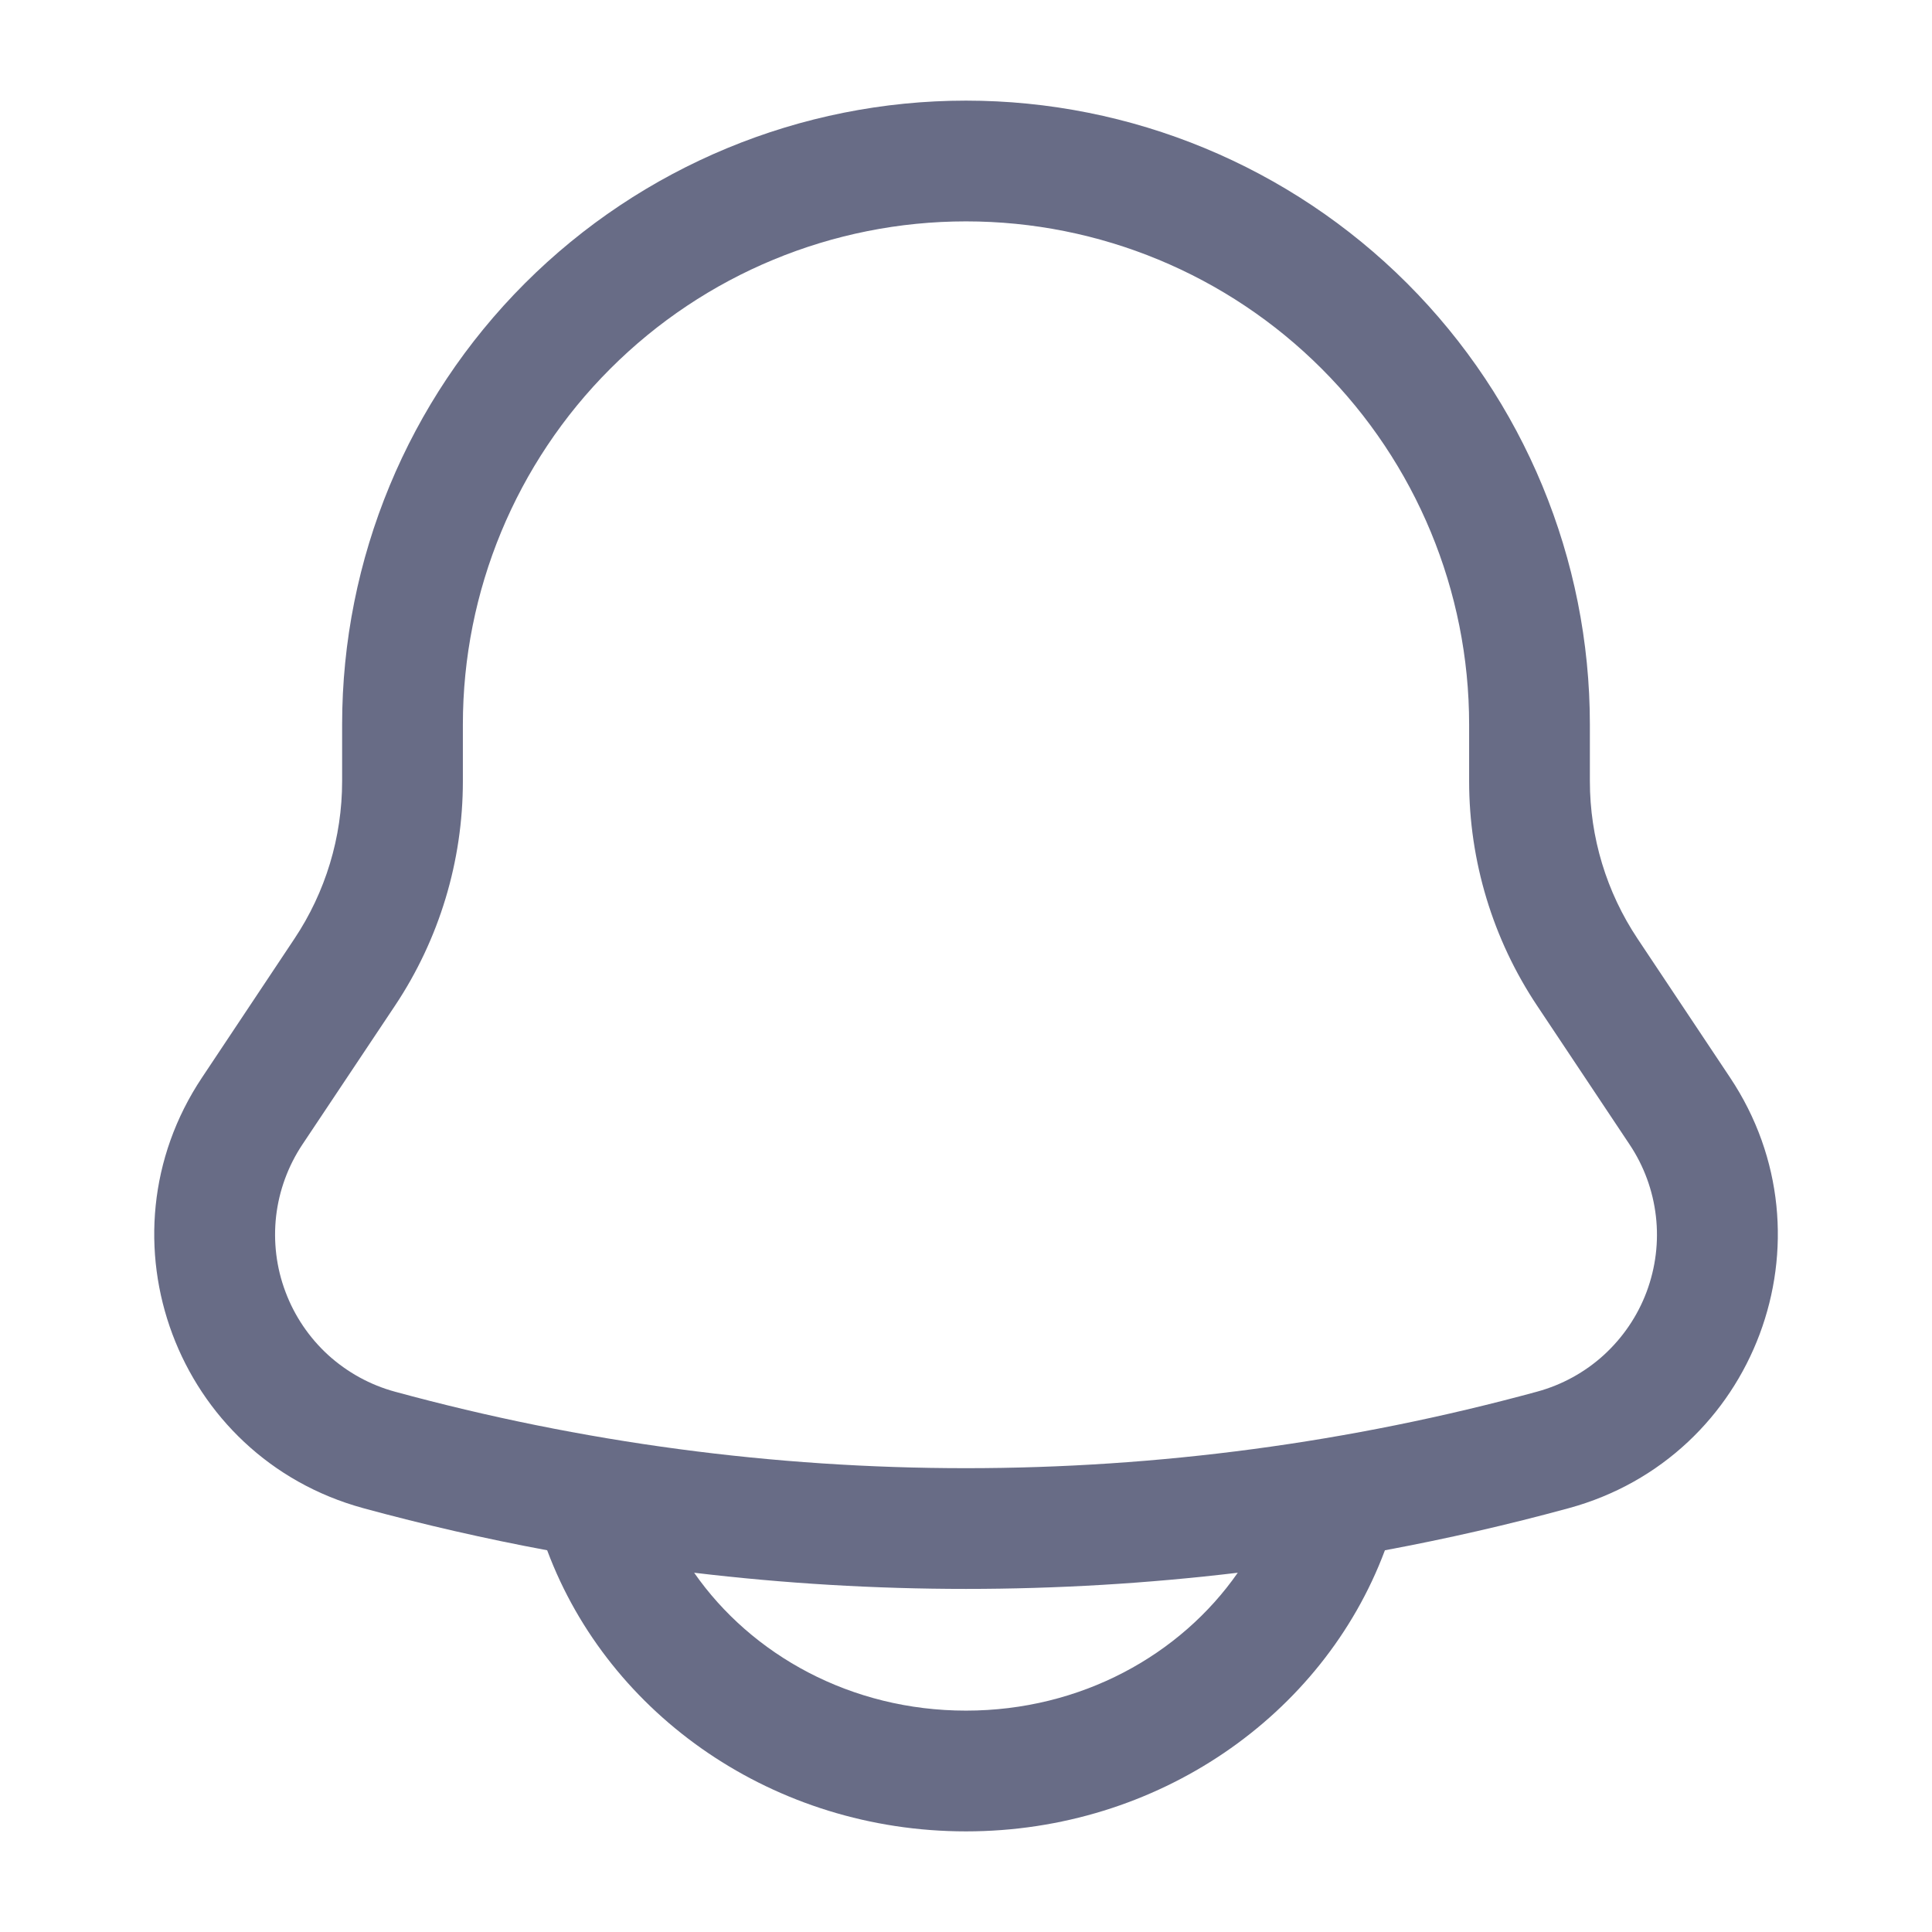 <svg width="24" height="24" viewBox="0 0 24 24" fill="none" xmlns="http://www.w3.org/2000/svg">
<path fill-rule="evenodd" clip-rule="evenodd" d="M12 1.25C9.945 1.25 7.973 2.067 6.52 3.52C5.067 4.973 4.25 6.945 4.25 9V9.704C4.25 10.401 4.044 11.082 3.657 11.662L2.51 13.385C1.176 15.385 2.194 18.103 4.513 18.735C5.268 18.941 6.03 19.115 6.797 19.258L6.799 19.263C7.567 21.315 9.622 22.75 12 22.75C14.378 22.75 16.433 21.315 17.202 19.263L17.204 19.258C17.972 19.115 18.734 18.941 19.488 18.735C21.807 18.103 22.825 15.385 21.491 13.385L20.343 11.662C19.956 11.082 19.75 10.401 19.75 9.704V9C19.75 6.945 18.933 4.973 17.48 3.52C16.027 2.067 14.055 1.25 12 1.25ZM15.376 19.537C13.133 19.805 10.866 19.805 8.623 19.537C9.334 20.558 10.571 21.25 12 21.25C13.429 21.25 14.665 20.558 15.376 19.537ZM5.75 9C5.75 7.342 6.408 5.753 7.581 4.581C8.753 3.408 10.342 2.75 12 2.75C13.658 2.75 15.247 3.408 16.419 4.581C17.591 5.753 18.25 7.342 18.25 9V9.704C18.25 10.697 18.544 11.668 19.095 12.494L20.243 14.217C20.421 14.483 20.533 14.788 20.57 15.107C20.607 15.425 20.567 15.747 20.455 16.047C20.343 16.347 20.16 16.616 19.924 16.832C19.687 17.048 19.402 17.204 19.093 17.288C14.449 18.555 9.55 18.555 4.906 17.288C4.597 17.204 4.313 17.047 4.076 16.832C3.84 16.616 3.658 16.347 3.546 16.047C3.433 15.748 3.394 15.425 3.43 15.107C3.467 14.789 3.579 14.484 3.756 14.218L4.906 12.494C5.457 11.668 5.75 10.697 5.75 9.704V9Z" fill="#686C86"/>
</svg>

